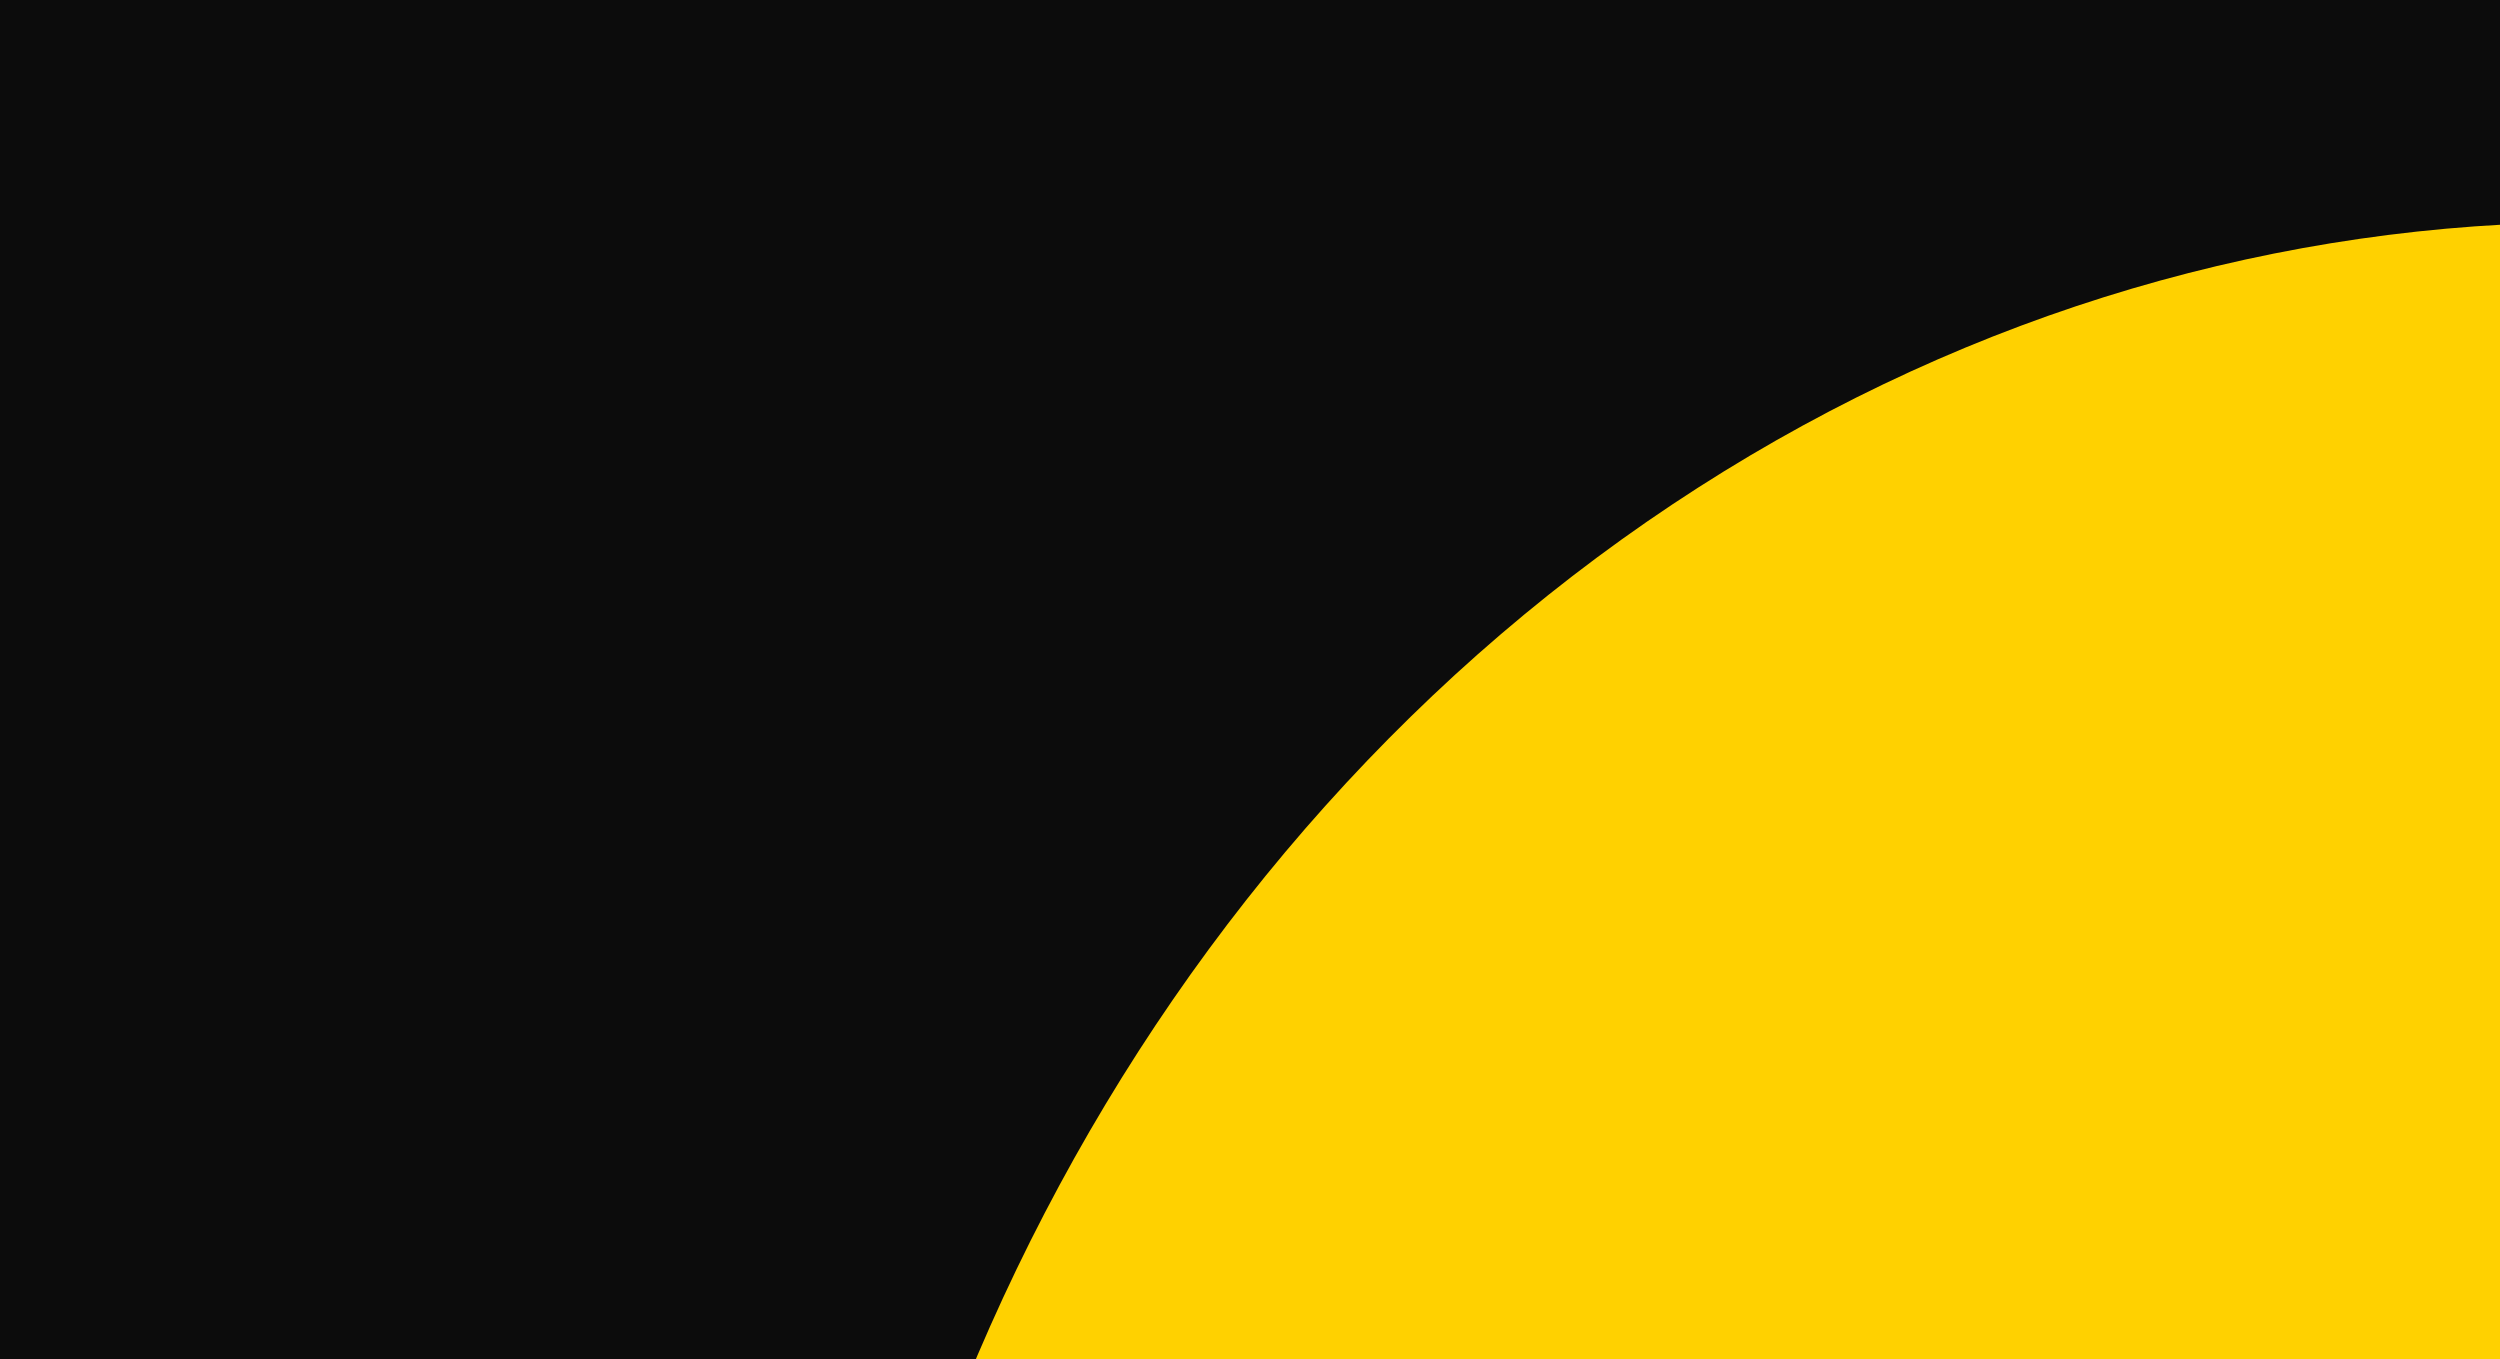 
<svg width="1440" height="783" viewBox="0 0 1440 783" fill="none" xmlns="http://www.w3.org/2000/svg">
<g clip-path="url(#clip0_2504_4456)">
<rect width="1440" height="783" fill="#0c0c0c"/>
<g filter="url(#filter0_f_2504_4456)">
<ellipse cx="1492" cy="1269.5" rx="1028" ry="1141.5" fill="#ffd100"/>
</g>
</g>
<defs>
<filter id="filter0_f_2504_4456" x="-85.738" y="-421.738" width="3155.48" height="3382.48" filterUnits="userSpaceOnUse" color-interpolation-filters="sRGB">
<feFlood flood-opacity="0" result="BackgroundImageFix"/>
<feBlend mode="normal" in="SourceGraphic" in2="BackgroundImageFix" result="shape"/>
<feGaussianBlur stdDeviation="274.869" result="effect1_foregroundBlur_2504_4456"/>
</filter>
<clipPath id="clip0_2504_4456">
<rect width="1440" height="783" fill="white"/>
</clipPath>
</defs>
</svg>
